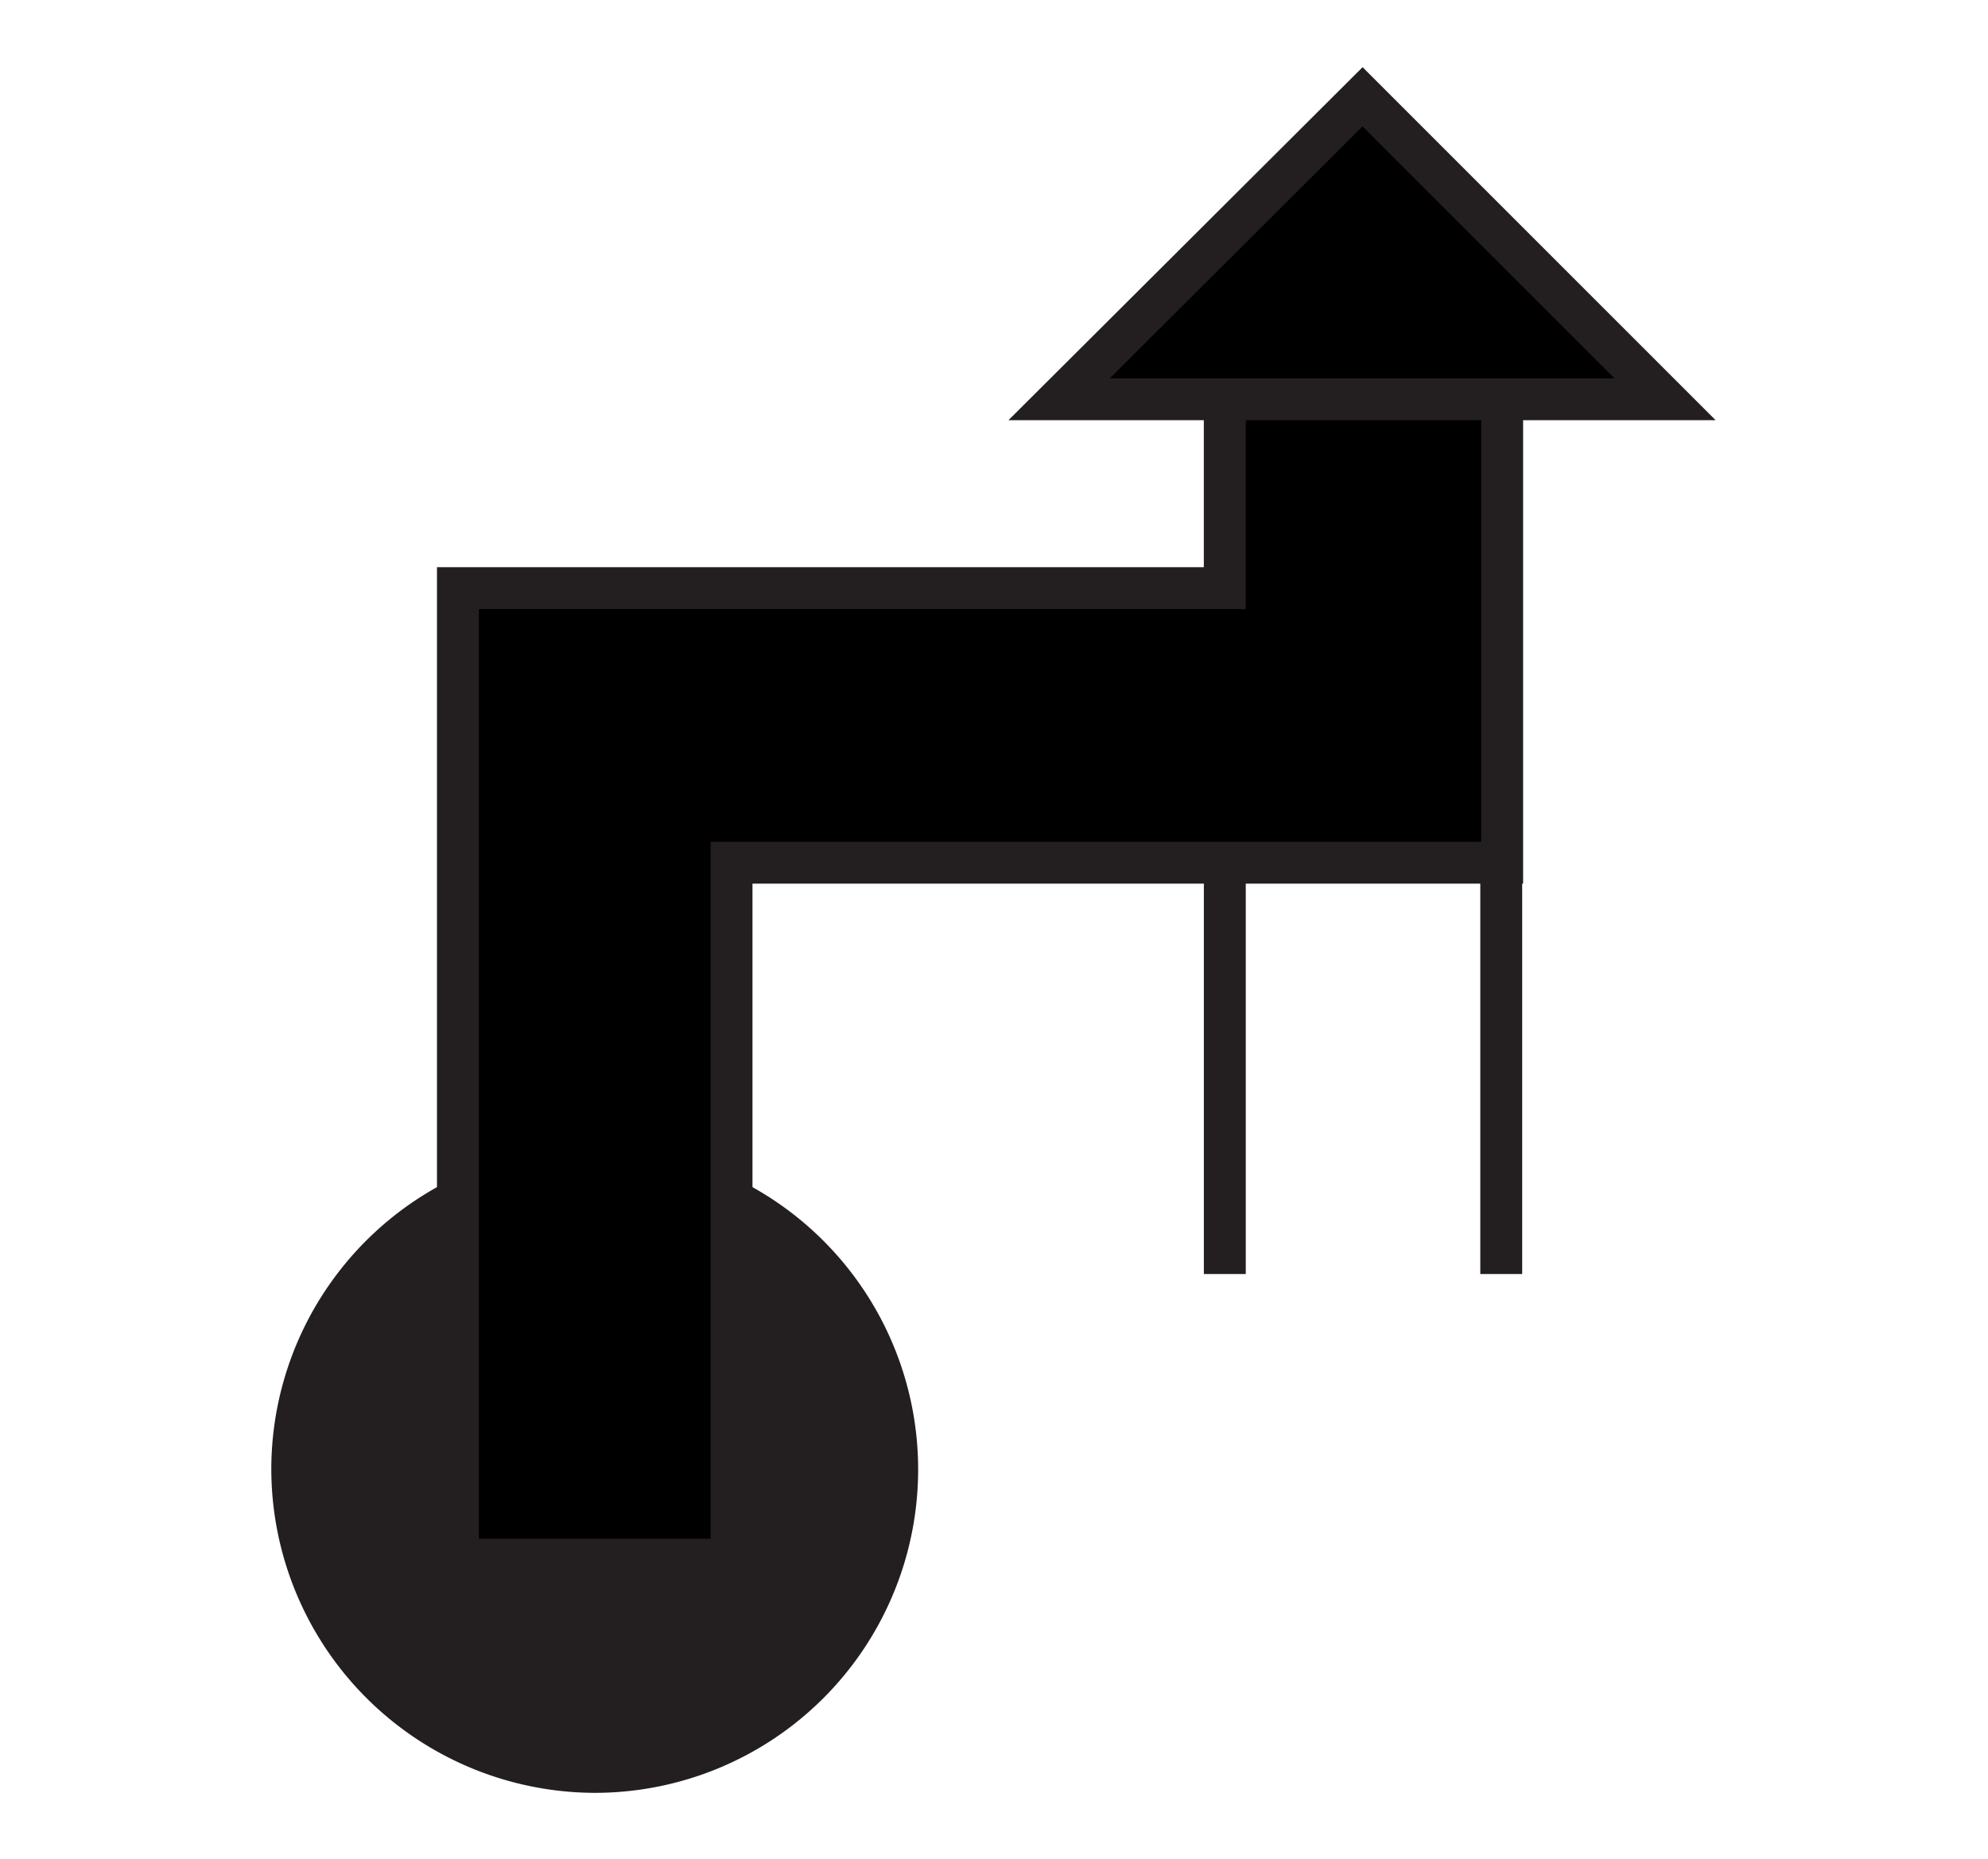 <svg id="Ebene_1" viewBox="0 0 21.36 19.98" xmlns="http://www.w3.org/2000/svg">
    <polygon fill="none" fill-rule="evenodd"
        points="10.68 0 0 0 0 19.98 10.68 19.98 21.36 19.98 21.36 0 10.68 0" />
    <rect fill="none" height="9.4" width="1.47" x="13.16" y="4.29" />
    <rect fill="none" height="9.4" width="1.5" x="14.64" y="4.29" />
    <line fill="none" stroke="#231f20" stroke-width="0.45" x1="13.16" x2="13.16" y1="4.29"
        y2="13.69" />
    <line fill="none" stroke="#231f20" stroke-width="0.45" x1="16.13" x2="16.13" y1="13.69"
        y2="4.29" />
    <path d="M68.89,101.54a3.25,3.25,0,1,0-3.25-3.25A3.26,3.26,0,0,0,68.89,101.54Z" fill="#231f20"
        stroke="#231f20" stroke-width="0.45" transform="translate(-62.5 -82.5)" />
    <polygon
        points="13.16 4.29 13.16 6.32 4.92 6.32 4.92 16.76 7.86 16.76 7.86 9.27 16.14 9.27 16.14 4.29 11.38 4.29 14.64 1.04 17.89 4.29 13.16 4.29"
        stroke="#231f20" stroke-width="0.45" />
</svg>